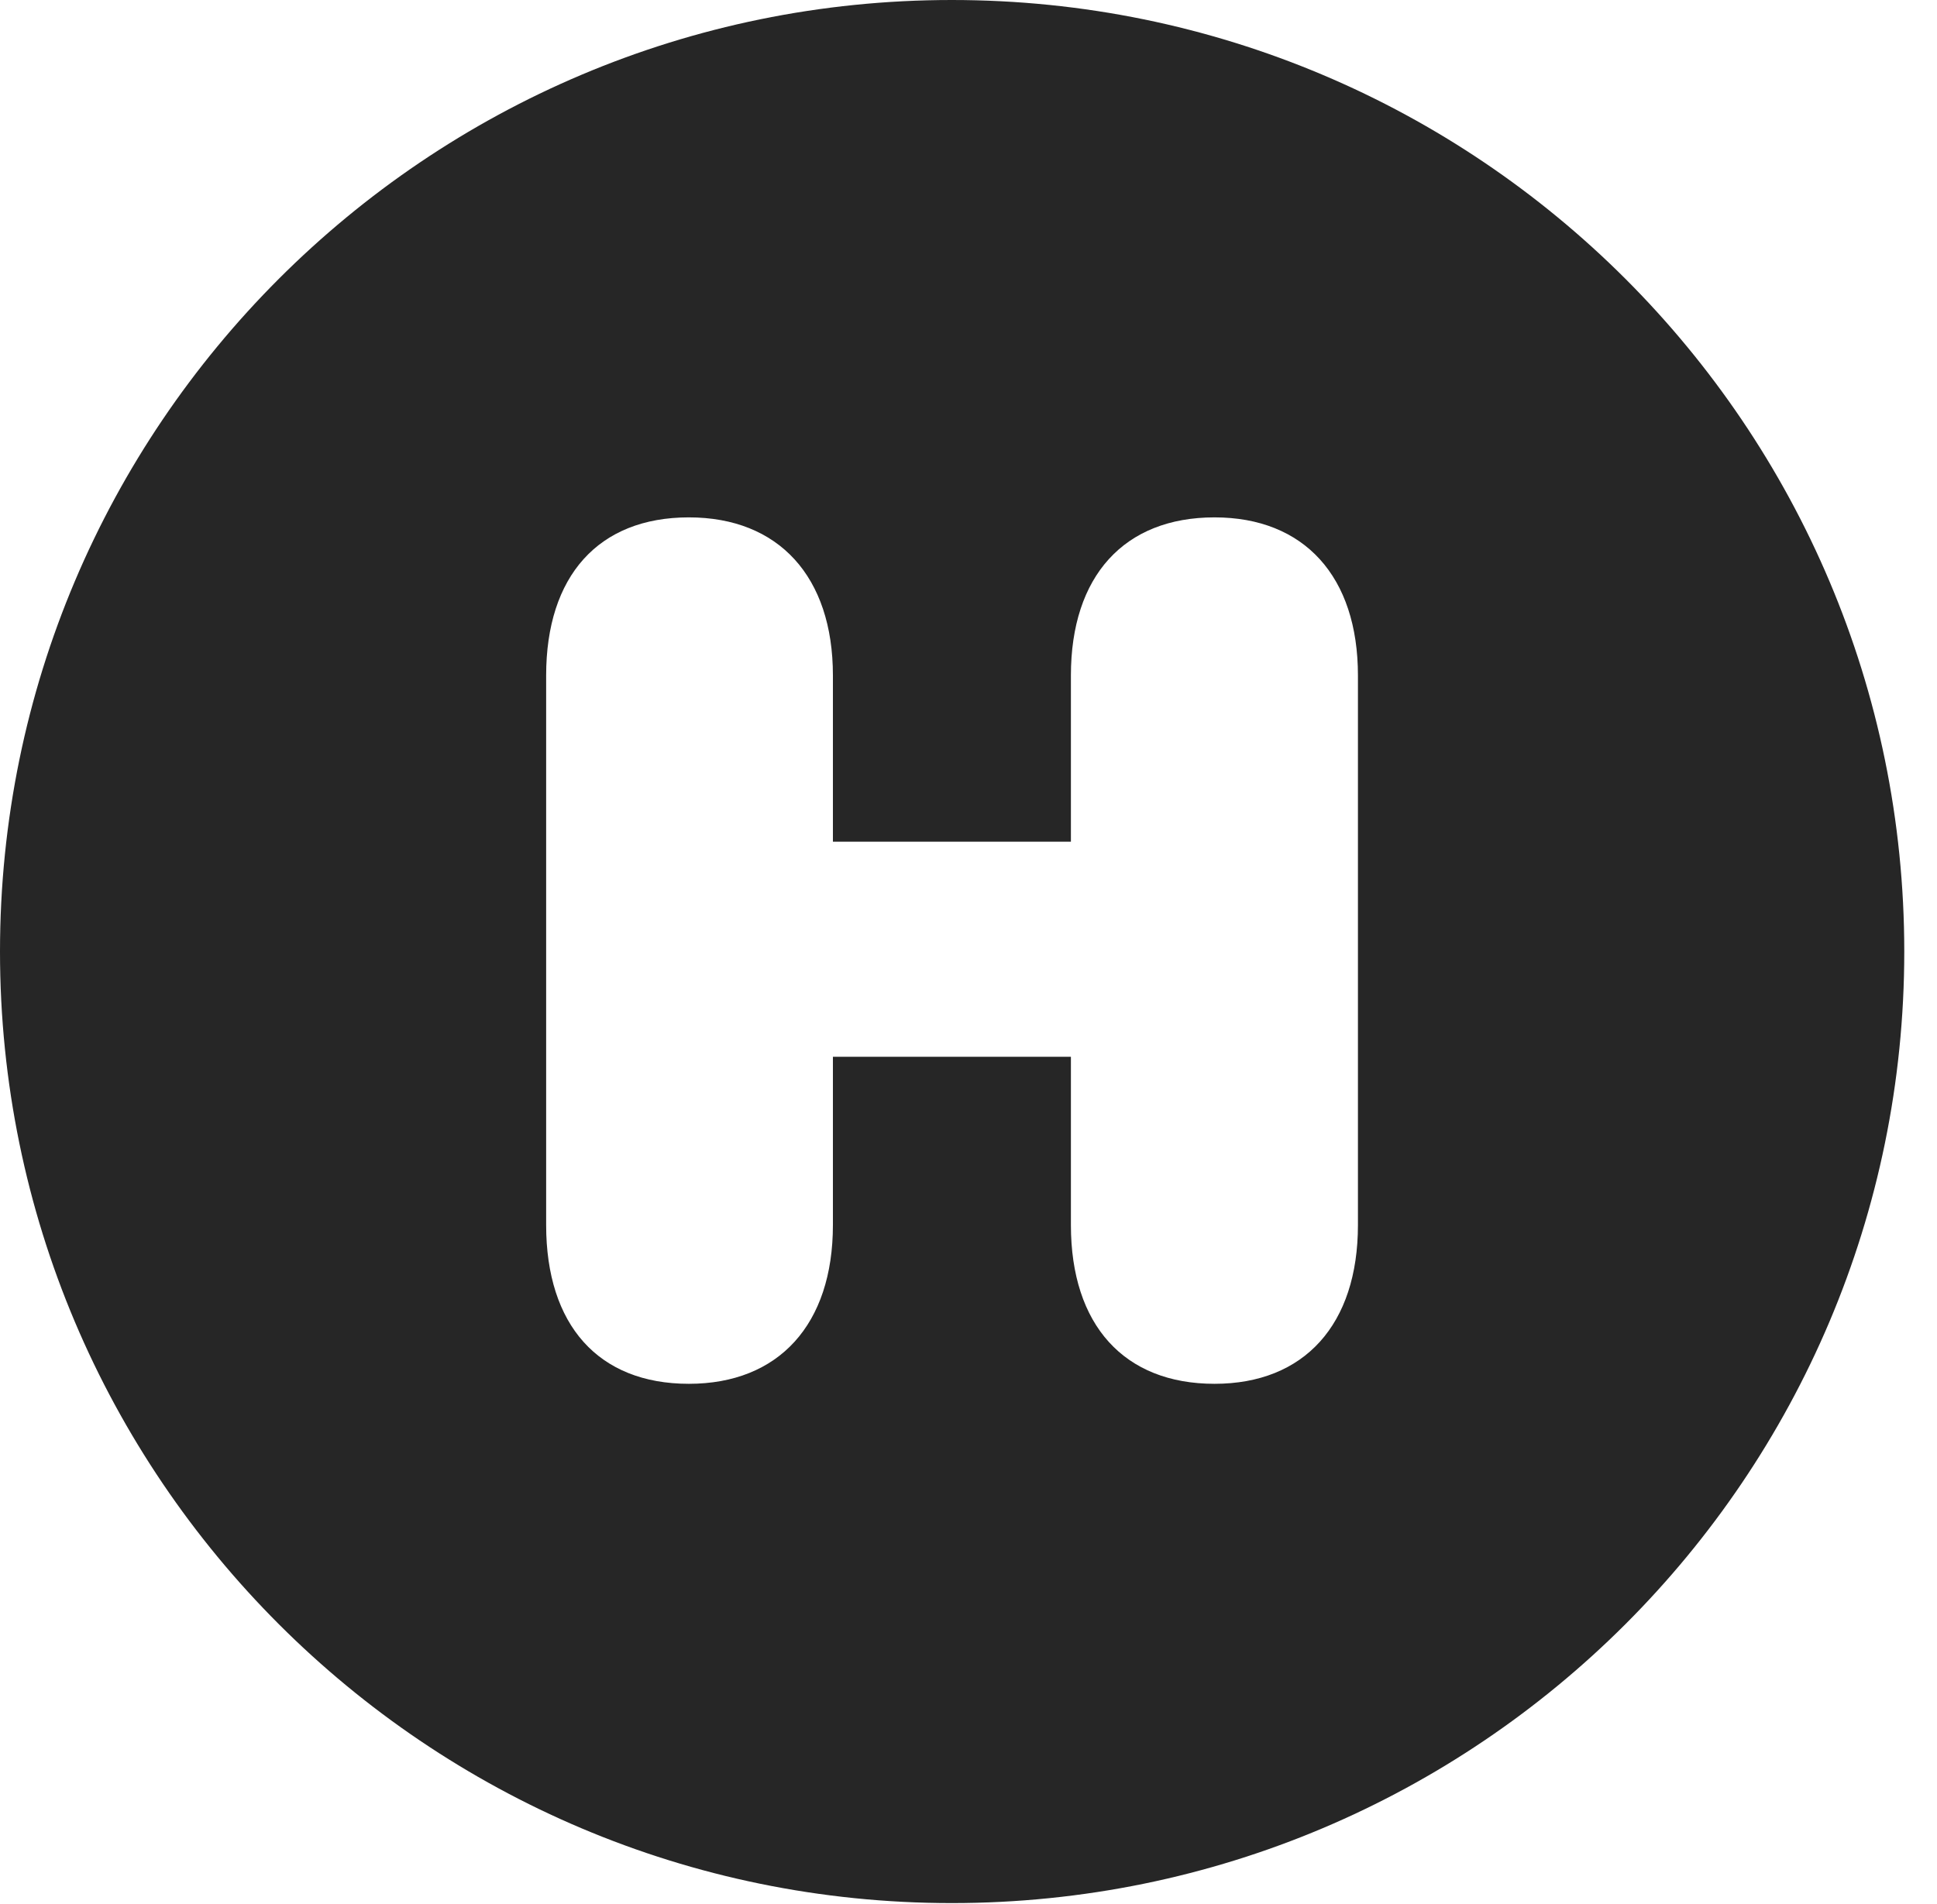 <?xml version="1.0" encoding="UTF-8"?>
<!--Generator: Apple Native CoreSVG 326-->
<!DOCTYPE svg PUBLIC "-//W3C//DTD SVG 1.1//EN" "http://www.w3.org/Graphics/SVG/1.1/DTD/svg11.dtd">
<svg version="1.1" xmlns="http://www.w3.org/2000/svg" xmlns:xlink="http://www.w3.org/1999/xlink"
       viewBox="0 0 21.365 21.006">
       <g>
              <rect height="21.006" opacity="0" width="21.365" x="0" y="0" />
              <path d="M21.004 10.498C21.004 16.292 16.302 20.996 10.498 20.996C4.704 20.996 0 16.292 0 10.498C0 4.702 4.704 0 10.498 0C16.302 0 21.004 4.702 21.004 10.498ZM11.812 7.452L11.812 9.286L9.187 9.286L9.187 7.452C9.187 6.361 8.588 5.708 7.598 5.708C6.6 5.708 6.024 6.356 6.024 7.452L6.024 13.515C6.024 14.619 6.6 15.267 7.598 15.267C8.588 15.267 9.187 14.614 9.187 13.515L9.187 11.659L11.812 11.659L11.812 13.515C11.812 14.619 12.399 15.267 13.396 15.267C14.386 15.267 14.978 14.614 14.978 13.515L14.978 7.452C14.978 6.361 14.386 5.708 13.396 5.708C12.399 5.708 11.812 6.356 11.812 7.452Z"
                     fill="currentColor" fill-opacity="0.85" />
       </g>
</svg>